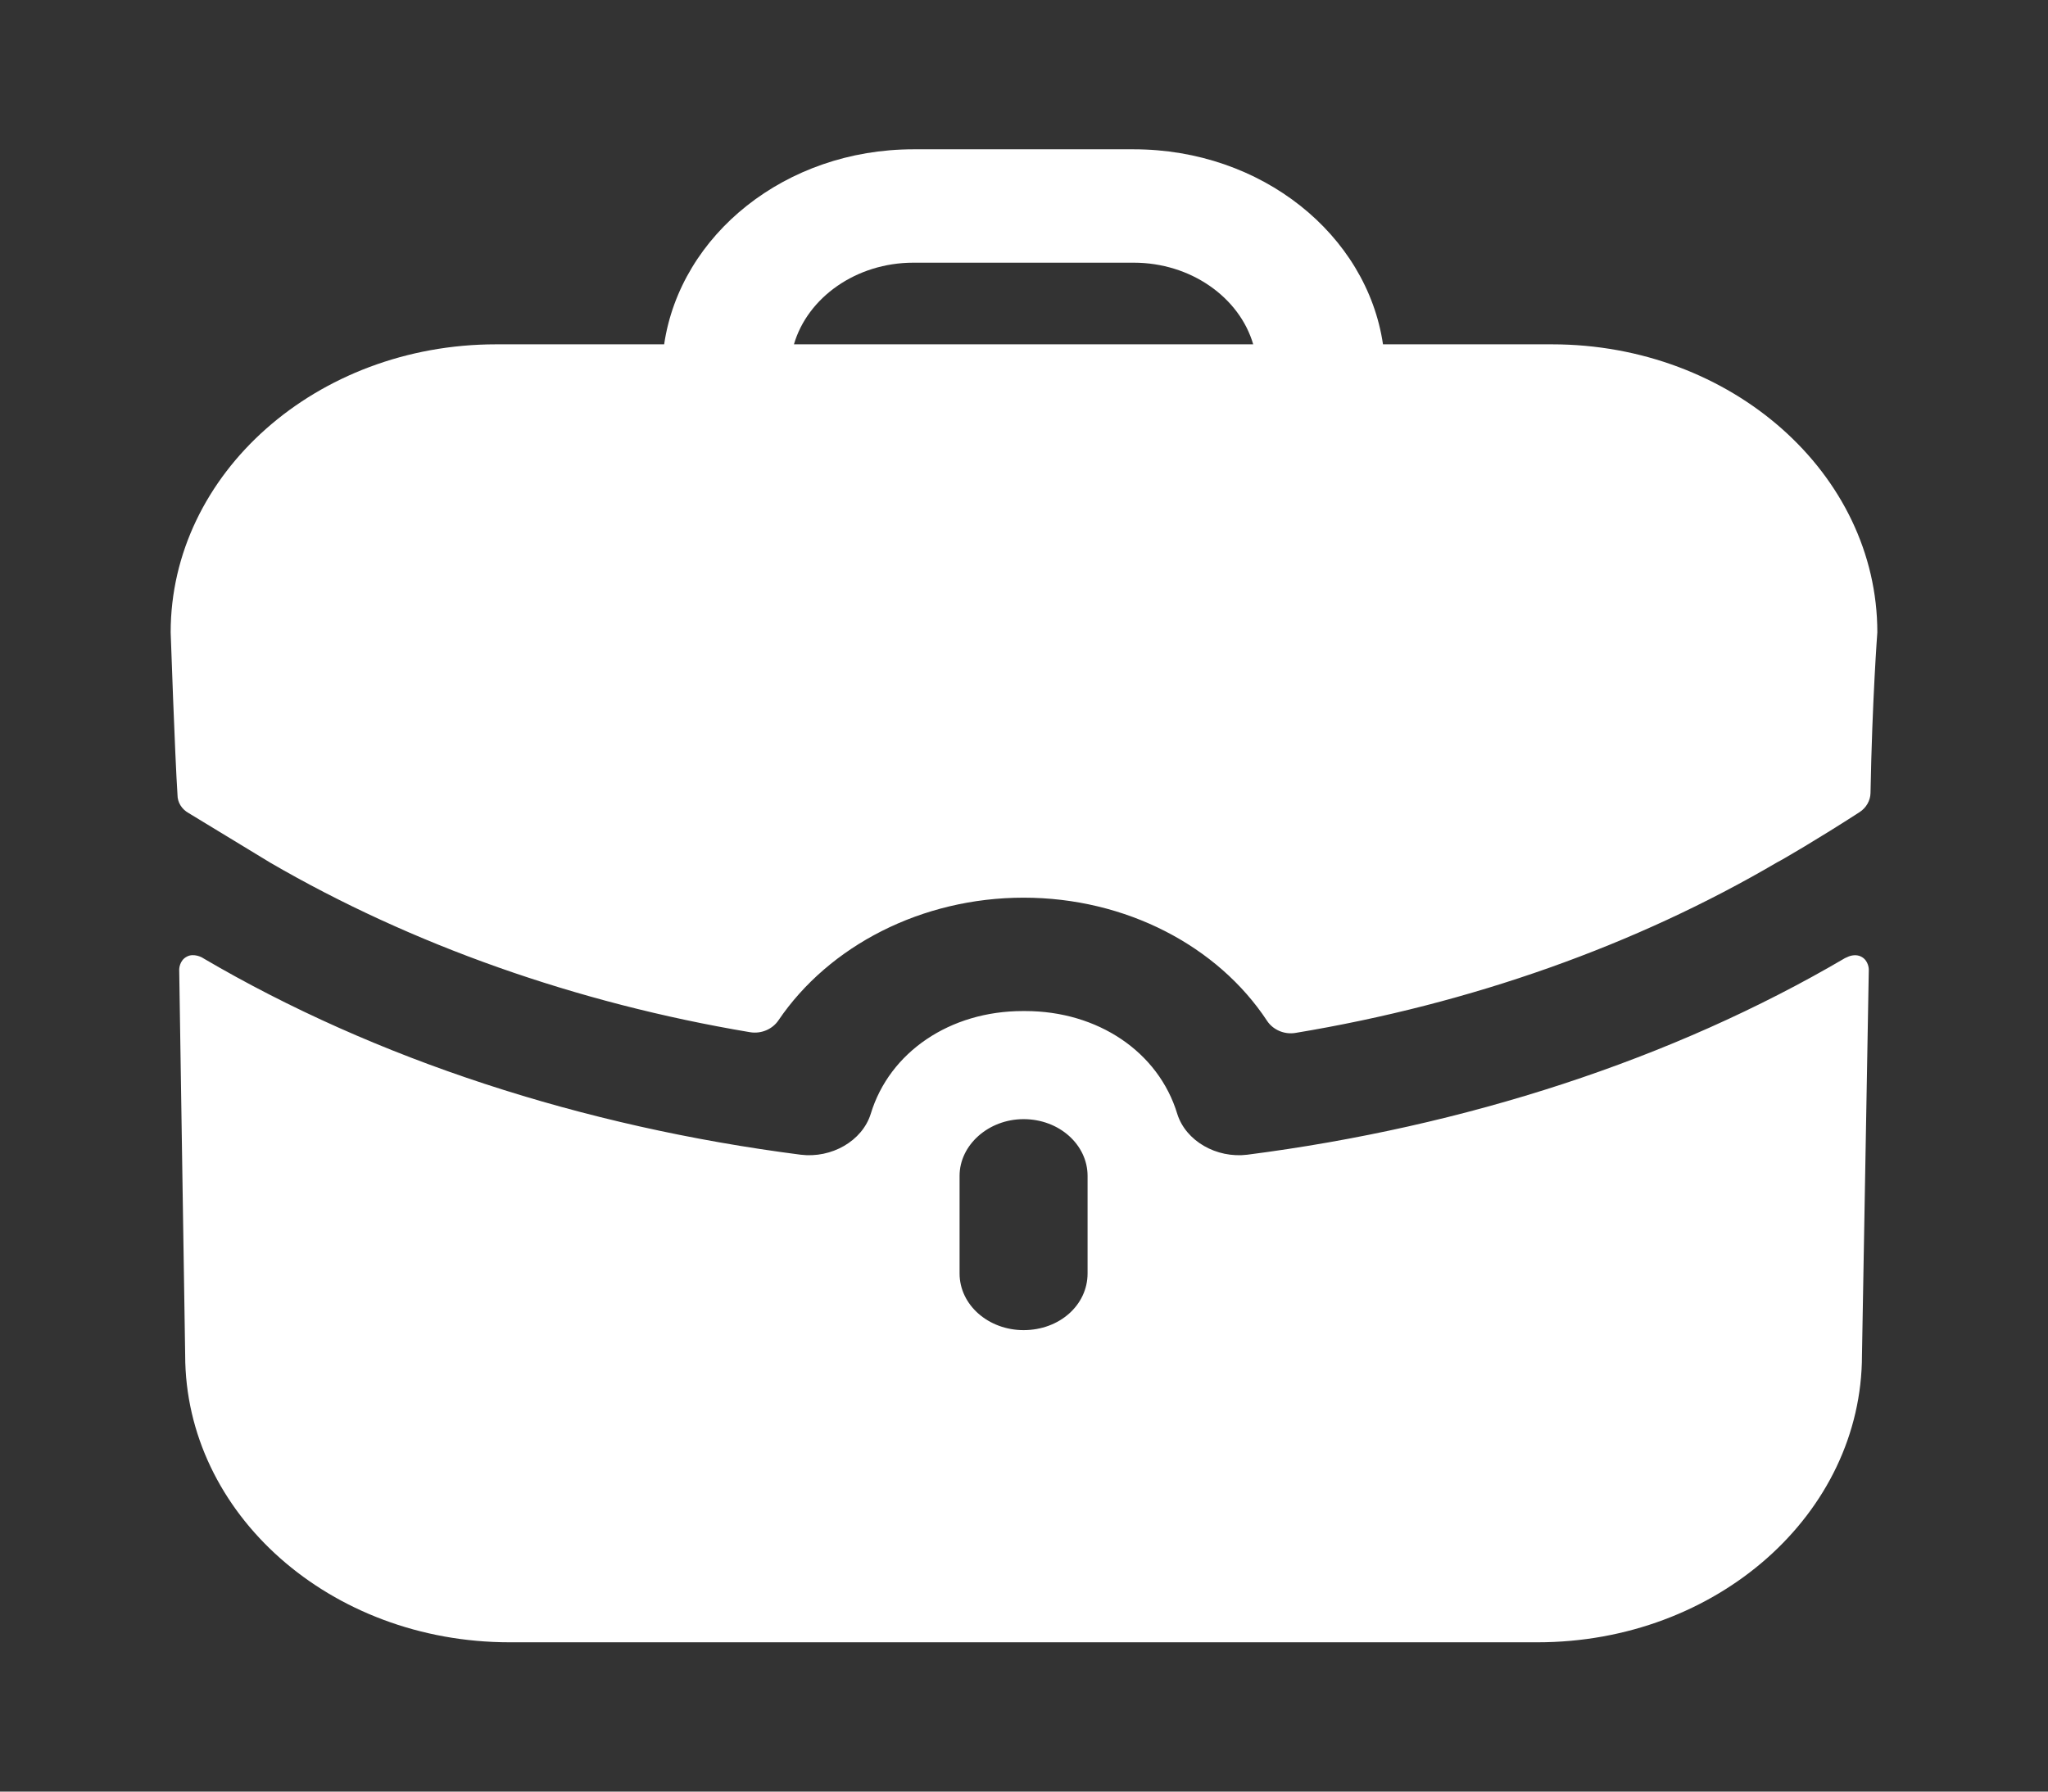 <svg width="24" height="21" viewBox="0 0 24 21" fill="none" xmlns="http://www.w3.org/2000/svg">
<rect x="0" y="0" width="24" height="21" fill="#333333" stroke="none"/>
<g id="Iconly/Bold/Work">
<g id="Work">
<path id="Work_2" fill-rule="evenodd" clip-rule="evenodd" d="M10.704 3.079C10.034 3.079 9.464 3.487 9.304 4.036H14.686C14.526 3.487 13.956 3.079 13.286 3.079H10.704ZM16.207 4.036H18.188C20.289 4.036 22 5.551 22 7.412C22 7.412 21.94 8.2 21.92 9.297C21.918 9.384 21.87 9.469 21.791 9.52C21.31 9.831 20.869 10.088 20.829 10.106C19.169 11.08 17.239 11.766 15.183 12.107C15.049 12.13 14.916 12.069 14.848 11.965C14.272 11.091 13.196 10.522 11.995 10.522C10.802 10.522 9.716 11.085 9.123 11.959C9.054 12.062 8.923 12.121 8.79 12.099C6.751 11.757 4.821 11.072 3.171 10.114L2.21 9.53C2.13 9.485 2.08 9.406 2.08 9.317C2.05 8.865 2 7.412 2 7.412C2 5.551 3.711 4.036 5.812 4.036H7.783C7.973 2.751 9.204 1.75 10.704 1.75H13.286C14.786 1.75 16.017 2.751 16.207 4.036ZM21.66 11.213L21.62 11.231C19.599 12.418 17.168 13.207 14.616 13.535C14.256 13.579 13.896 13.375 13.796 13.056C13.576 12.33 12.865 11.851 12.015 11.851H12.005H11.985C11.135 11.851 10.424 12.33 10.204 13.056C10.104 13.375 9.744 13.579 9.384 13.535C6.832 13.207 4.401 12.418 2.38 11.231C2.37 11.222 2.27 11.169 2.19 11.213C2.1 11.258 2.1 11.364 2.1 11.364L2.17 15.883C2.17 17.744 3.871 19.25 5.972 19.25H18.018C20.119 19.25 21.82 17.744 21.82 15.883L21.9 11.364C21.9 11.364 21.9 11.258 21.81 11.213C21.76 11.187 21.7 11.196 21.66 11.213ZM12.745 14.926C12.745 15.298 12.415 15.591 11.995 15.591C11.585 15.591 11.245 15.298 11.245 14.926V13.783C11.245 13.42 11.585 13.118 11.995 13.118C12.415 13.118 12.745 13.42 12.745 13.783V14.926Z" fill="white"/>
</g>
</g>
</svg>
